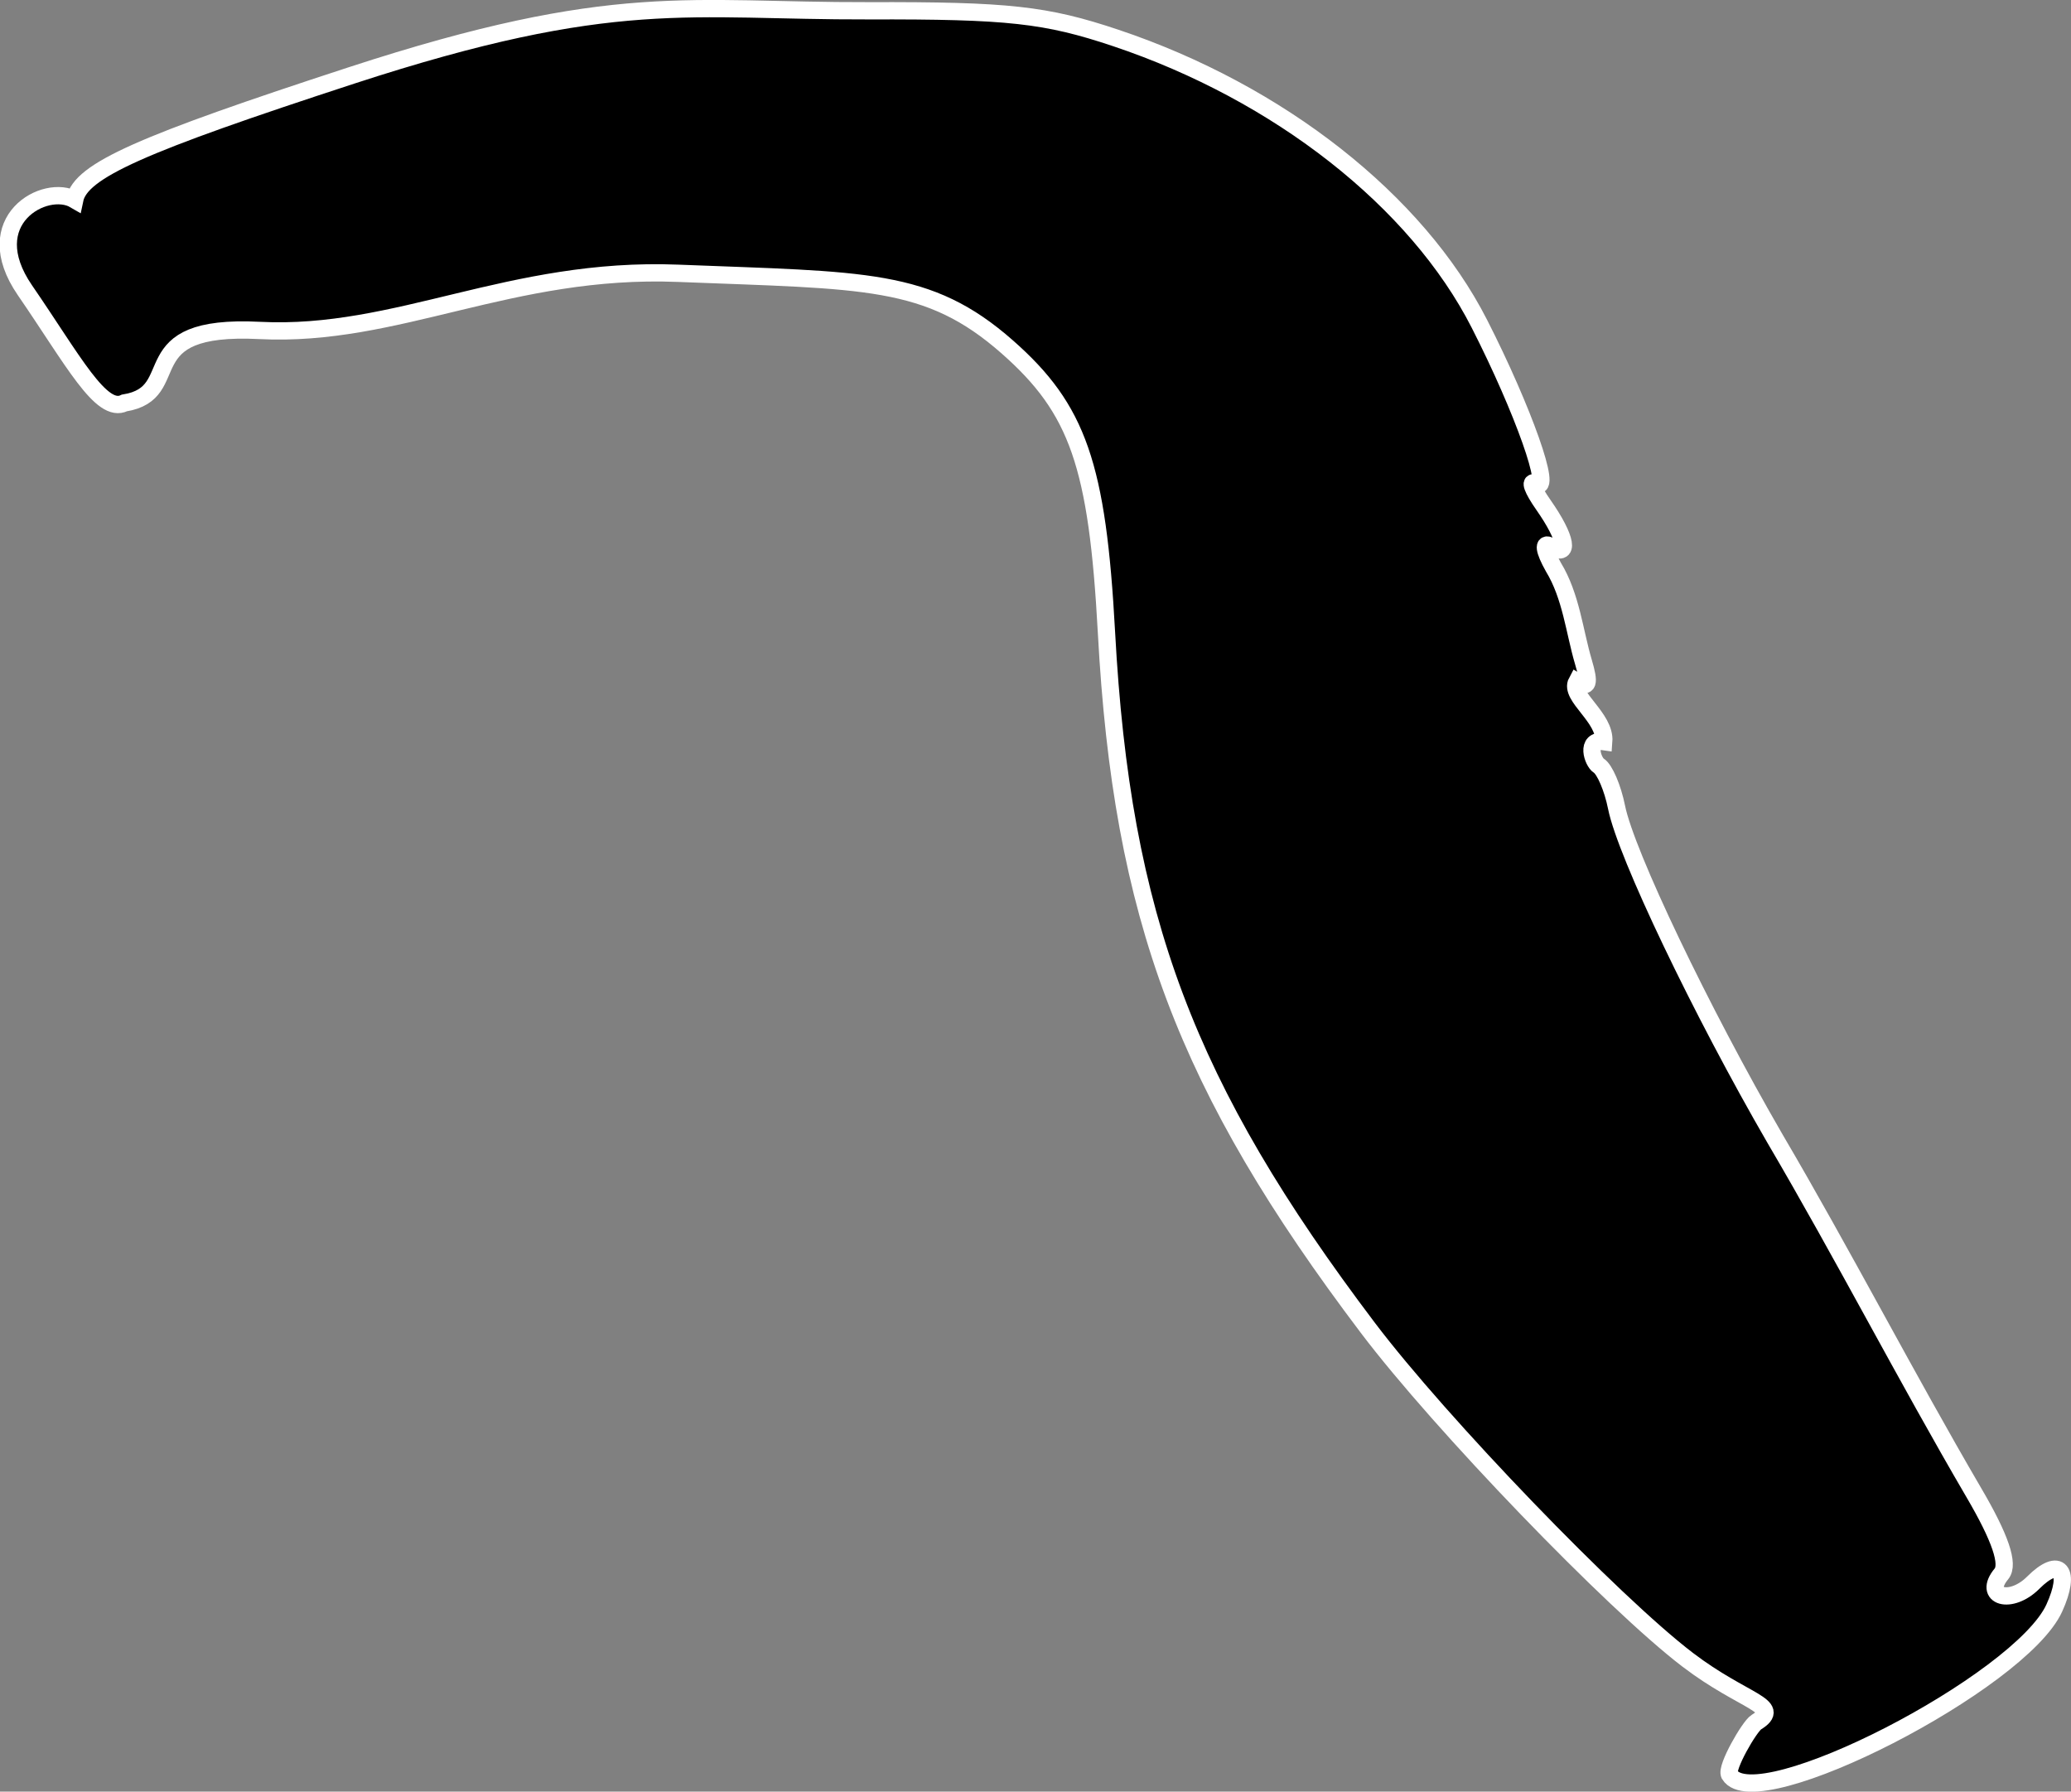<?xml version="1.0" encoding="UTF-8" standalone="no"?>
<!-- Created with Inkscape (http://www.inkscape.org/) -->

<svg
   width="59.895mm"
   height="51.81mm"
   viewBox="0 0 59.895 51.81"
   version="1.1"
   id="svg12293"
   inkscape:version="1.1 (c68e22c387, 2021-05-23)"
   sodipodi:docname="leech1.svg"
   xmlns:inkscape="http://www.inkscape.org/namespaces/inkscape"
   xmlns:sodipodi="http://sodipodi.sourceforge.net/DTD/sodipodi-0.dtd"
   xmlns="http://www.w3.org/2000/svg"
   xmlns:svg="http://www.w3.org/2000/svg">
  <rect x="0" y="0" width="59.895" height="51.81" fill="#808080" stroke="none"/>
  <sodipodi:namedview
     id="namedview12295"
     pagecolor="#ffffff"
     bordercolor="#666666"
     borderopacity="1.0"
     inkscape:pageshadow="2"
     inkscape:pageopacity="0.0"
     inkscape:pagecheckerboard="0"
     inkscape:document-units="mm"
     showgrid="false"
     inkscape:zoom="1"
     inkscape:cx="142"
     inkscape:cy="71.5"
     inkscape:window-width="1920"
     inkscape:window-height="1017"
     inkscape:window-x="1912"
     inkscape:window-y="-8"
     inkscape:window-maximized="1"
     inkscape:current-layer="layer1" />
  <defs
     id="defs12290">
    <style
       id="style1973"><![CDATA[
.class1 {
  display:inline;
  fill:#000000;
  stroke:#ffffff;
  stroke-dasharray:none;
  stroke-linecap:round;
  stroke-miterlimit:4;
  stroke-opacity:1;
  stroke-width:0.5;
}
]]></style>
  </defs>
  <g
     inkscape:label="Layer 1"
     inkscape:groupmode="layer"
     id="layer1"
     transform="translate(-27.773,-71.222)">
    <path
       d="m 77.793,122.541 c -0.119,-0.192 0.577,-1.395 0.774,-1.517 0.781,-0.483 -0.354,-0.562 -1.985,-1.805 -2.166,-1.652 -7.158,-6.832 -9.25,-9.599 -5.264,-6.962 -7.114,-11.882 -7.559,-20.108 -0.262,-4.836 -0.826,-6.46 -2.868,-8.257 -2.293,-2.019 -4.116,-1.916 -9.52,-2.13 -4.853,-0.192 -8.123,1.855 -12.101,1.653 -3.802,-0.193 -2.096,1.805 -3.913,2.097 -0.669,0.334 -1.48,-1.228 -2.876,-3.258 -1.396,-2.03 0.595,-3.111 1.438,-2.618 0.175,-0.848 1.917,-1.607 8.004,-3.595 7.638,-2.494 9.768,-1.855 14.957,-1.87 4.037,-0.011 5.126,0.108 7.149,0.786 4.722,1.583 8.705,4.713 10.514,8.263 1.274,2.5 2.136,4.94 1.636,4.631 -0.204,-0.126 -0.105,0.15 0.22,0.614 0.674,0.963 0.773,1.546 0.202,1.193 -0.225,-0.139 -0.191,0.111 0.082,0.597 0.515,0.843 0.61,1.871 0.869,2.744 0.19,0.636 0.143,0.78 -0.191,0.574 -0.228,0.423 0.836,1.031 0.78,1.732 -0.541,-0.079 -0.317,0.587 -0.145,0.694 0.172,0.106 0.404,0.648 0.515,1.204 0.269,1.345 2.439,5.883 4.585,9.588 1.983,3.375 3.772,6.852 5.747,10.231 0.768,1.309 1.027,2.073 0.799,2.35 -0.555,0.669 0.274,0.901 0.918,0.257 0.764,-0.764 1.106,-0.356 0.611,0.731 -0.98,2.151 -8.618,6.071 -9.391,4.821 z"
       id="path12456"
       sodipodi:nodetypes="ssssssssczcsssssssccccssccsssss"
       class="class1" />
  </g>
</svg>
